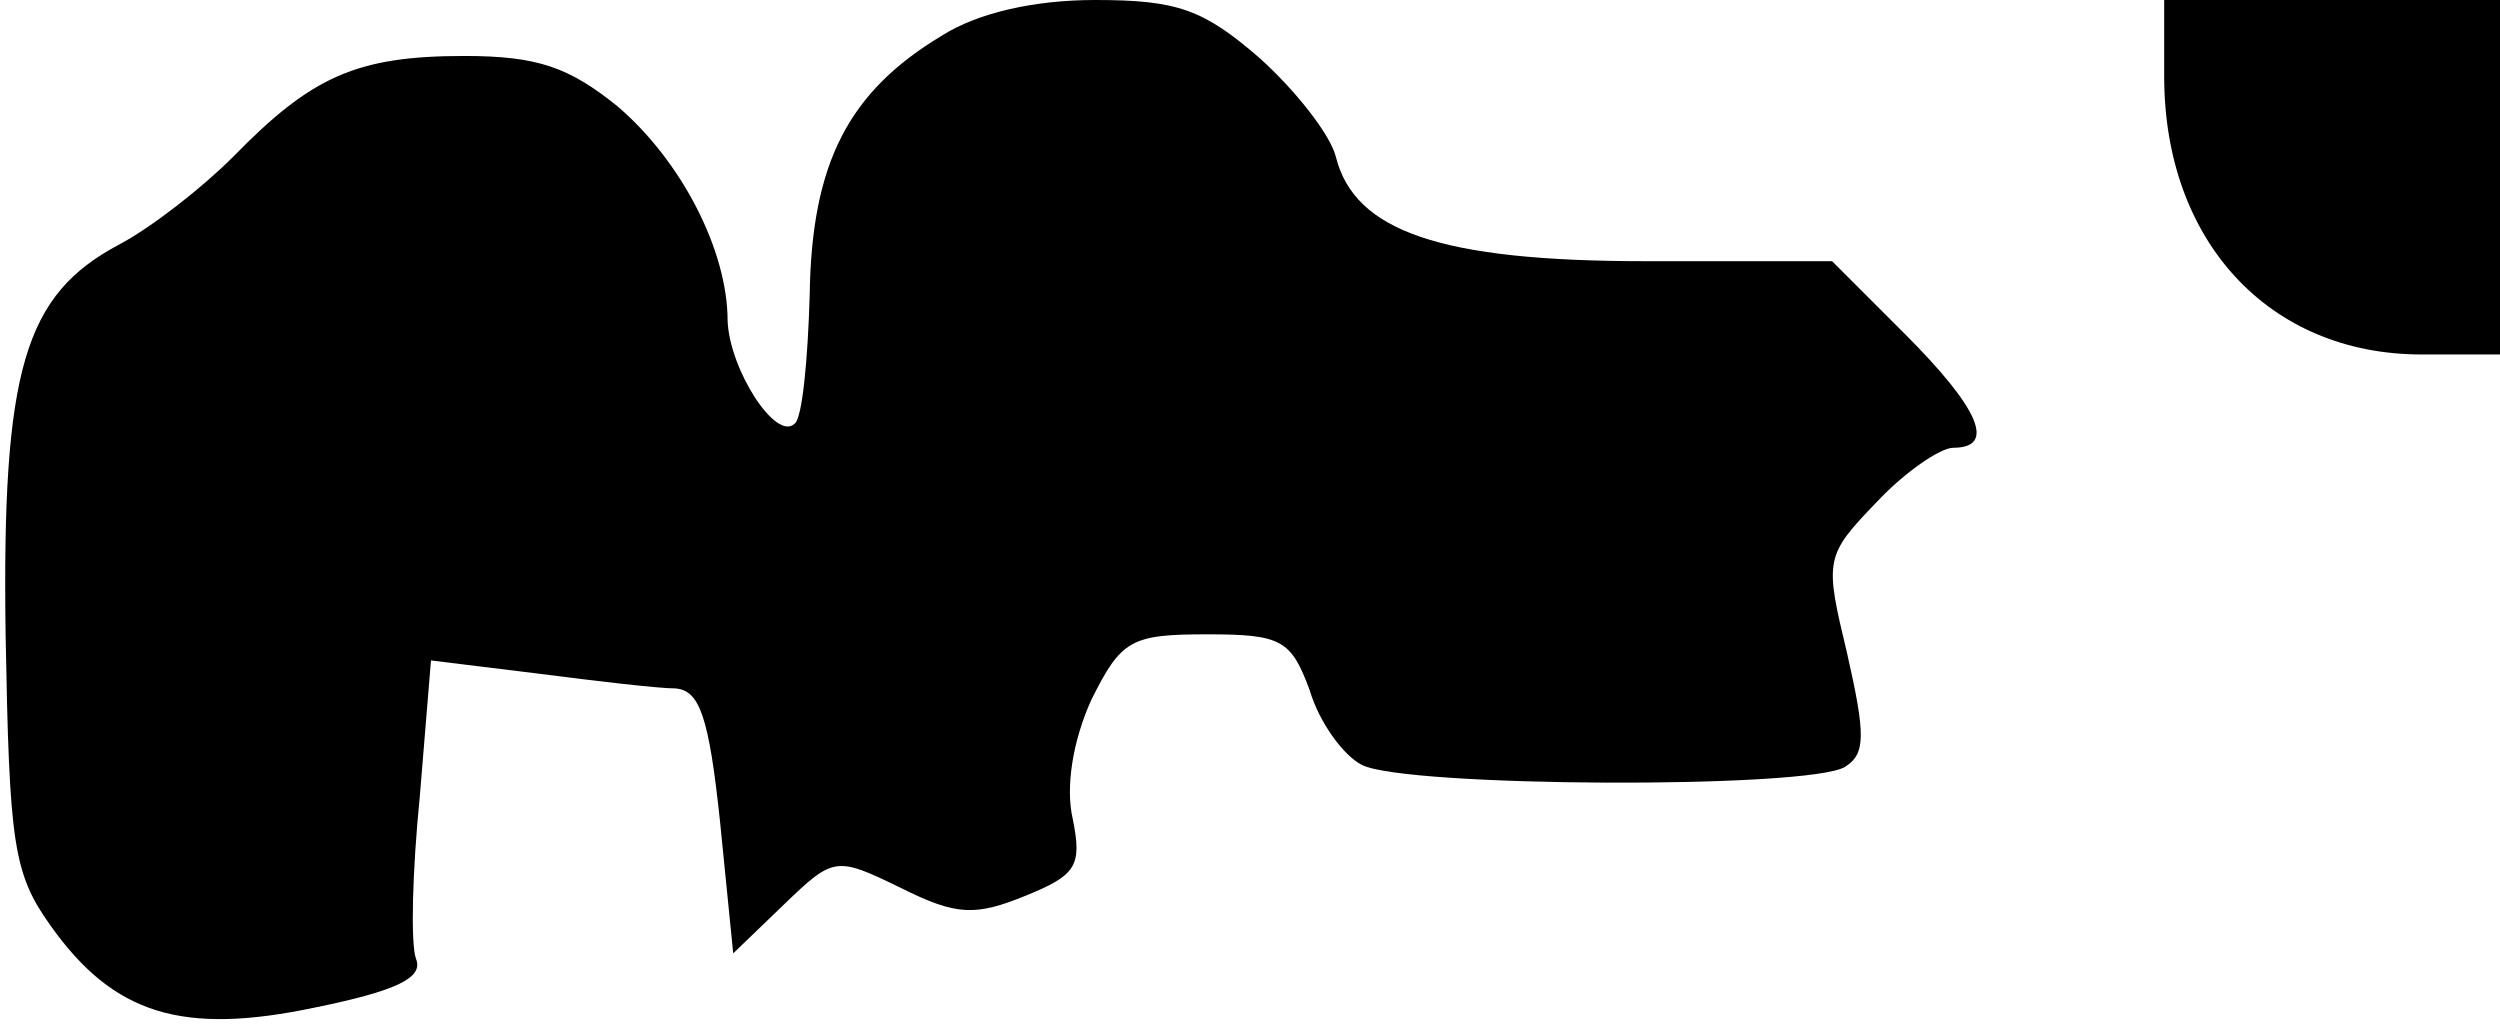 <?xml version="1.0" standalone="no"?>
<!DOCTYPE svg PUBLIC "-//W3C//DTD SVG 20010904//EN"
 "http://www.w3.org/TR/2001/REC-SVG-20010904/DTD/svg10.dtd">
<svg version="1.0" xmlns="http://www.w3.org/2000/svg"
 width="134pt" height="55pt" viewBox="0 0 134 55"
 preserveAspectRatio="xMidYMid meet">
<g transform="translate(0,55) scale(0.1,-0.1)"
fill="#000000" stroke="none">
<path fill="#000000" stroke="none" d="M505 531 c-50 -30 -70 -68 -71 -139 -1
-35 -4 -66 -8 -69 -10 -10 -35 29 -36 55 0 38 -25 86 -59 115 -26 21 -43 27
-82 27 -58 0 -82 -11 -124 -54 -17 -17 -44 -38 -61 -47 -51 -27 -63 -67 -61
-209 2 -112 4 -128 24 -156 34 -48 71 -59 142 -44 44 9 58 16 54 26 -3 8 -2
47 2 87 l6 73 57 -7 c31 -4 65 -8 74 -8 13 -1 18 -15 24 -72 l7 -70 27 26 c27
26 28 26 63 9 30 -15 40 -15 67 -4 27 11 30 16 25 41 -4 17 0 42 10 64 16 32
21 35 62 35 40 0 45 -3 55 -30 5 -17 18 -35 28 -40 23 -12 240 -13 259 -1 11
7 11 17 1 61 -12 50 -12 52 16 81 15 16 34 29 41 29 23 0 14 21 -26 61 l-39
39 -100 0 c-110 0 -156 16 -166 56 -3 12 -22 36 -41 53 -30 26 -44 31 -88 31
-33 0 -63 -7 -82 -19z"/>
<path fill="#000000" stroke="none" d="M1160 509 c0 -88 56 -149 138 -149 l42
0 0 95 0 95 -90 0 -90 0 0 -41z"/>
</g>
</svg>
